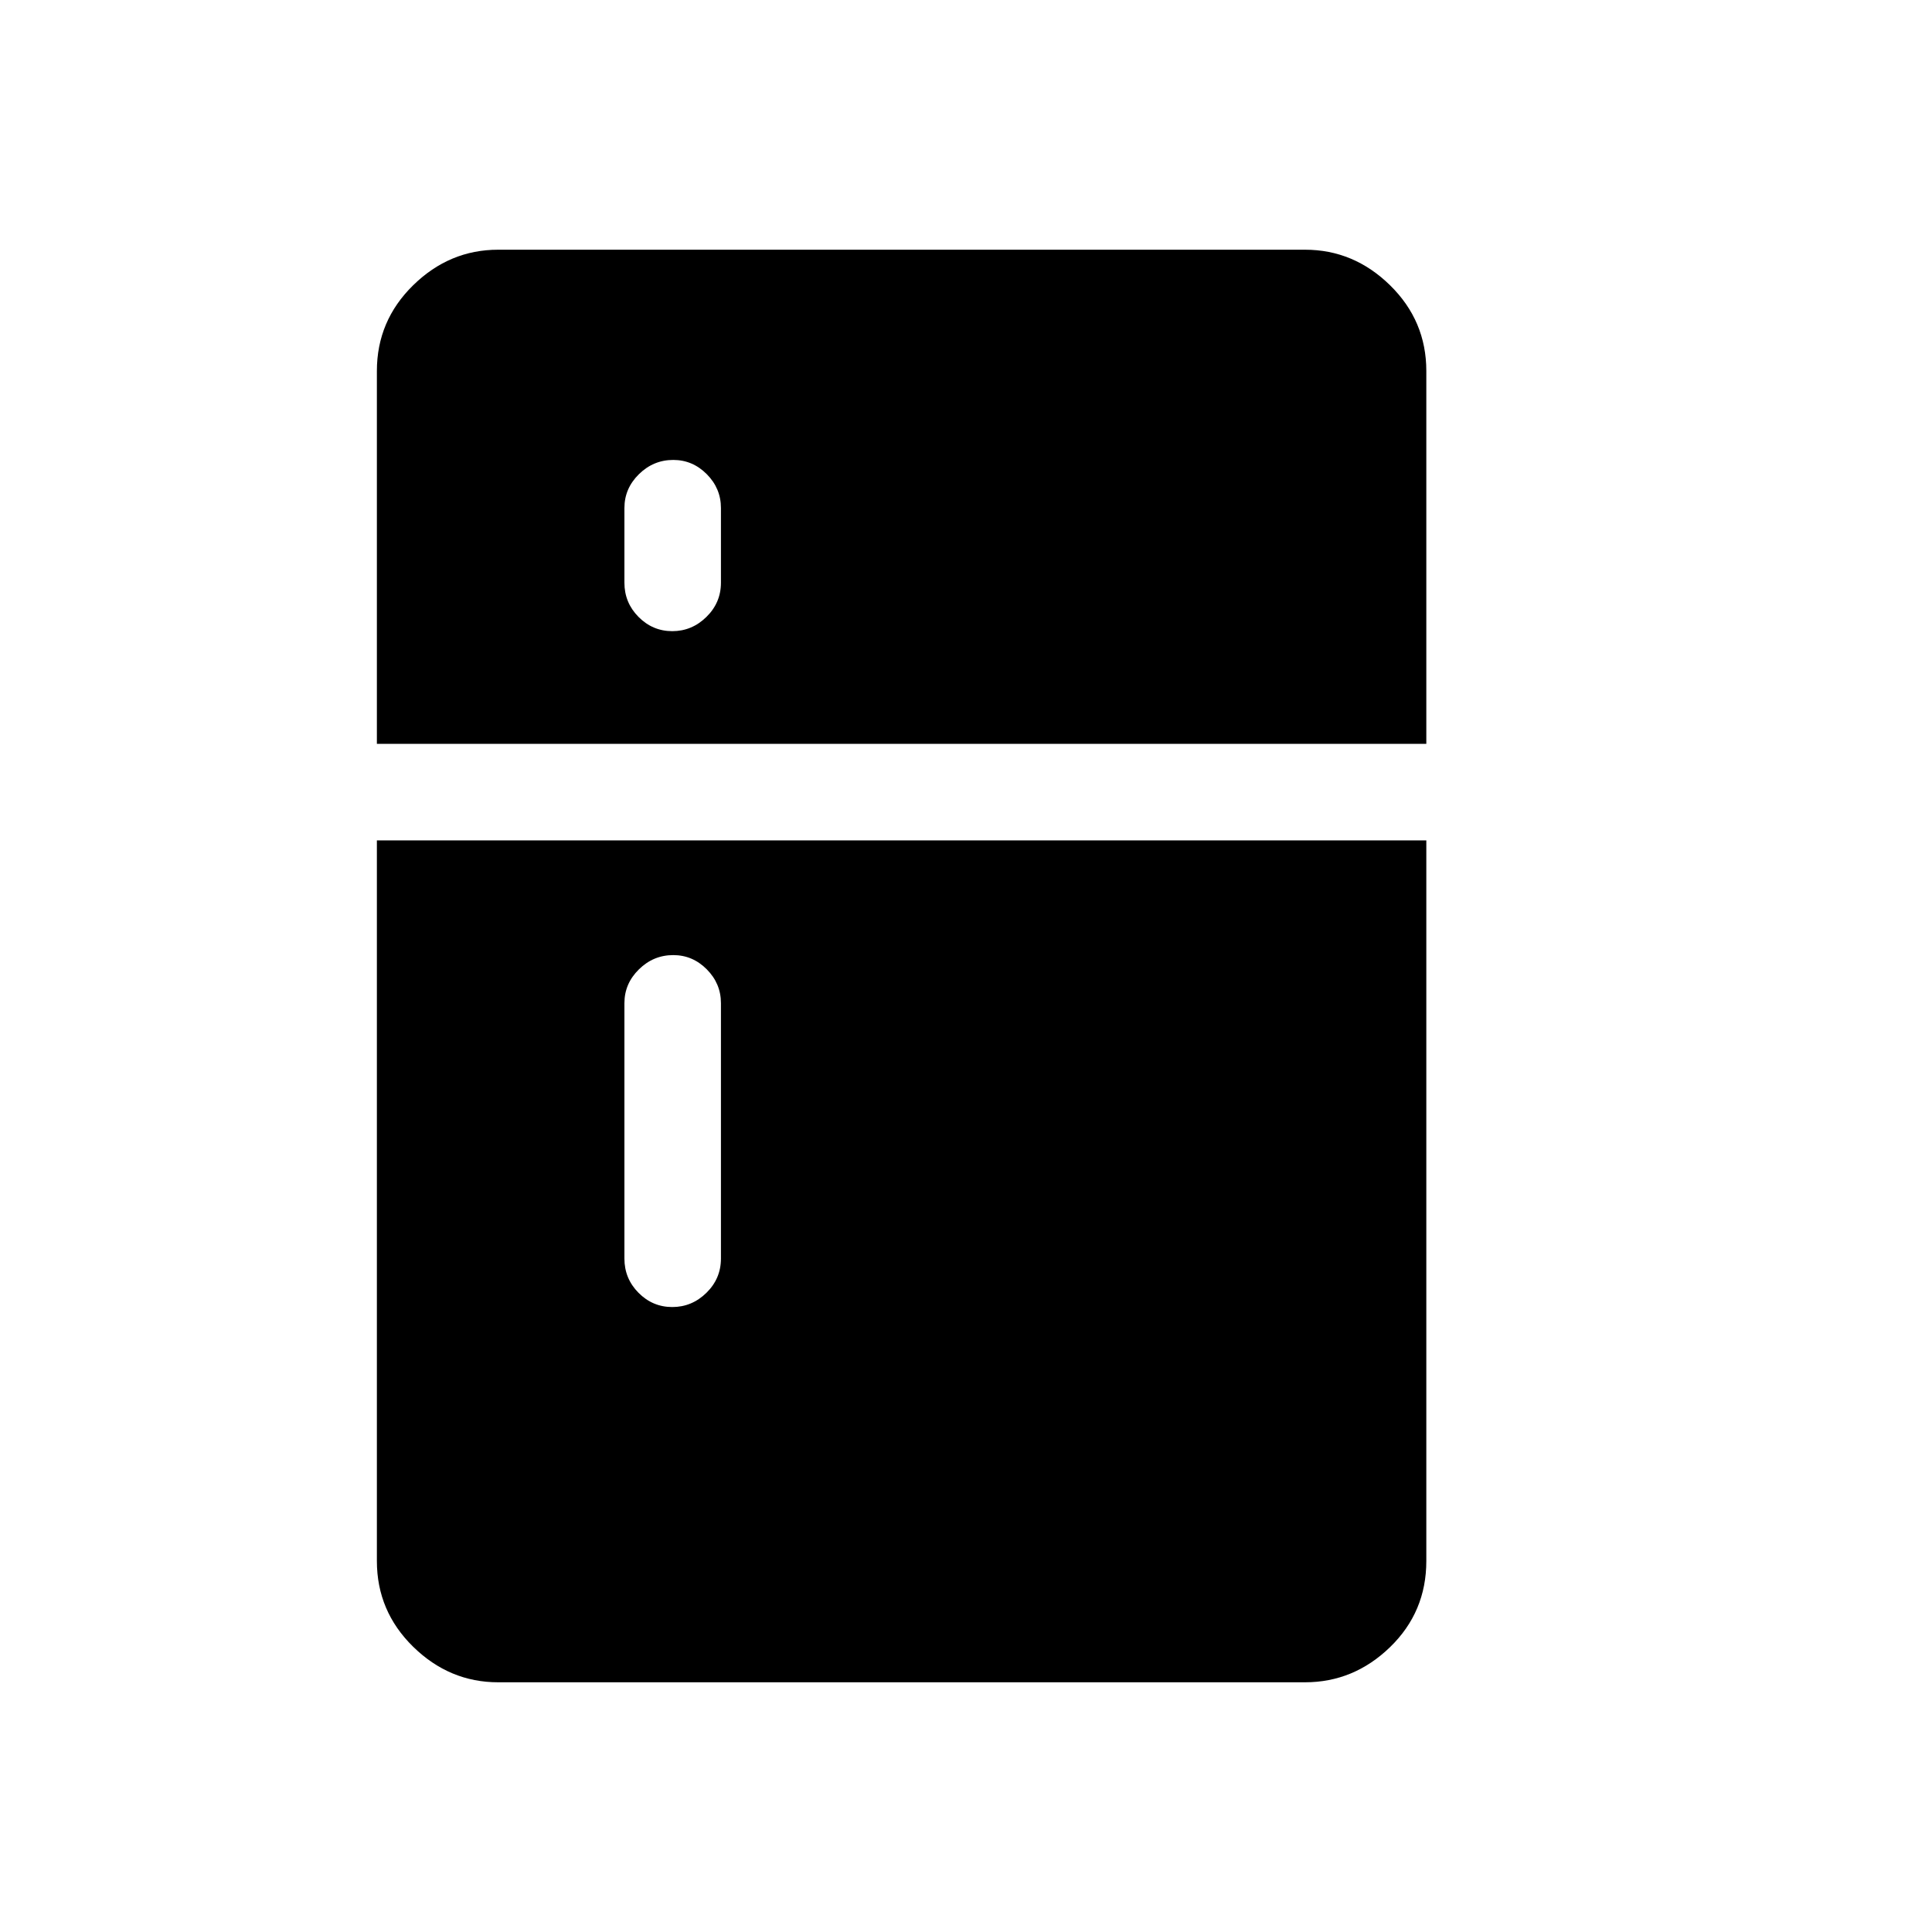 <svg xmlns="http://www.w3.org/2000/svg" height="20" viewBox="0 -960 960 960" width="20"><path d="M334.05-646.38q9.76 0 16.97-7.08 7.21-7.07 7.21-17v-37.12q0-9.71-7.03-16.8-7.03-7.08-16.66-7.08-9.85 0-17.06 7.08-7.21 7.09-7.21 16.8v37.12q0 9.93 7.01 17 7.02 7.08 16.77 7.08Zm0 335.84q9.76 0 16.97-7.07 7.21-7.07 7.21-17.01v-126.92q0-9.71-7.03-16.8-7.03-7.08-16.66-7.08-9.85 0-17.06 7.08-7.21 7.09-7.21 16.8v126.92q0 9.94 7.01 17.01 7.02 7.07 16.77 7.07Zm-86.51 186.46q-24.22 0-42.25-17.67-18.02-17.67-18.02-42.6v-358.07h521.46v358.07q0 25.32-18.02 42.8-18.03 17.47-42.25 17.47H247.54Zm-60.27-466.3v-185.27q0-24.93 18.02-42.6 18.03-17.67 42.25-17.67h400.92q24.22 0 42.25 17.67 18.02 17.67 18.02 42.6v185.27H187.27Z"/></svg>